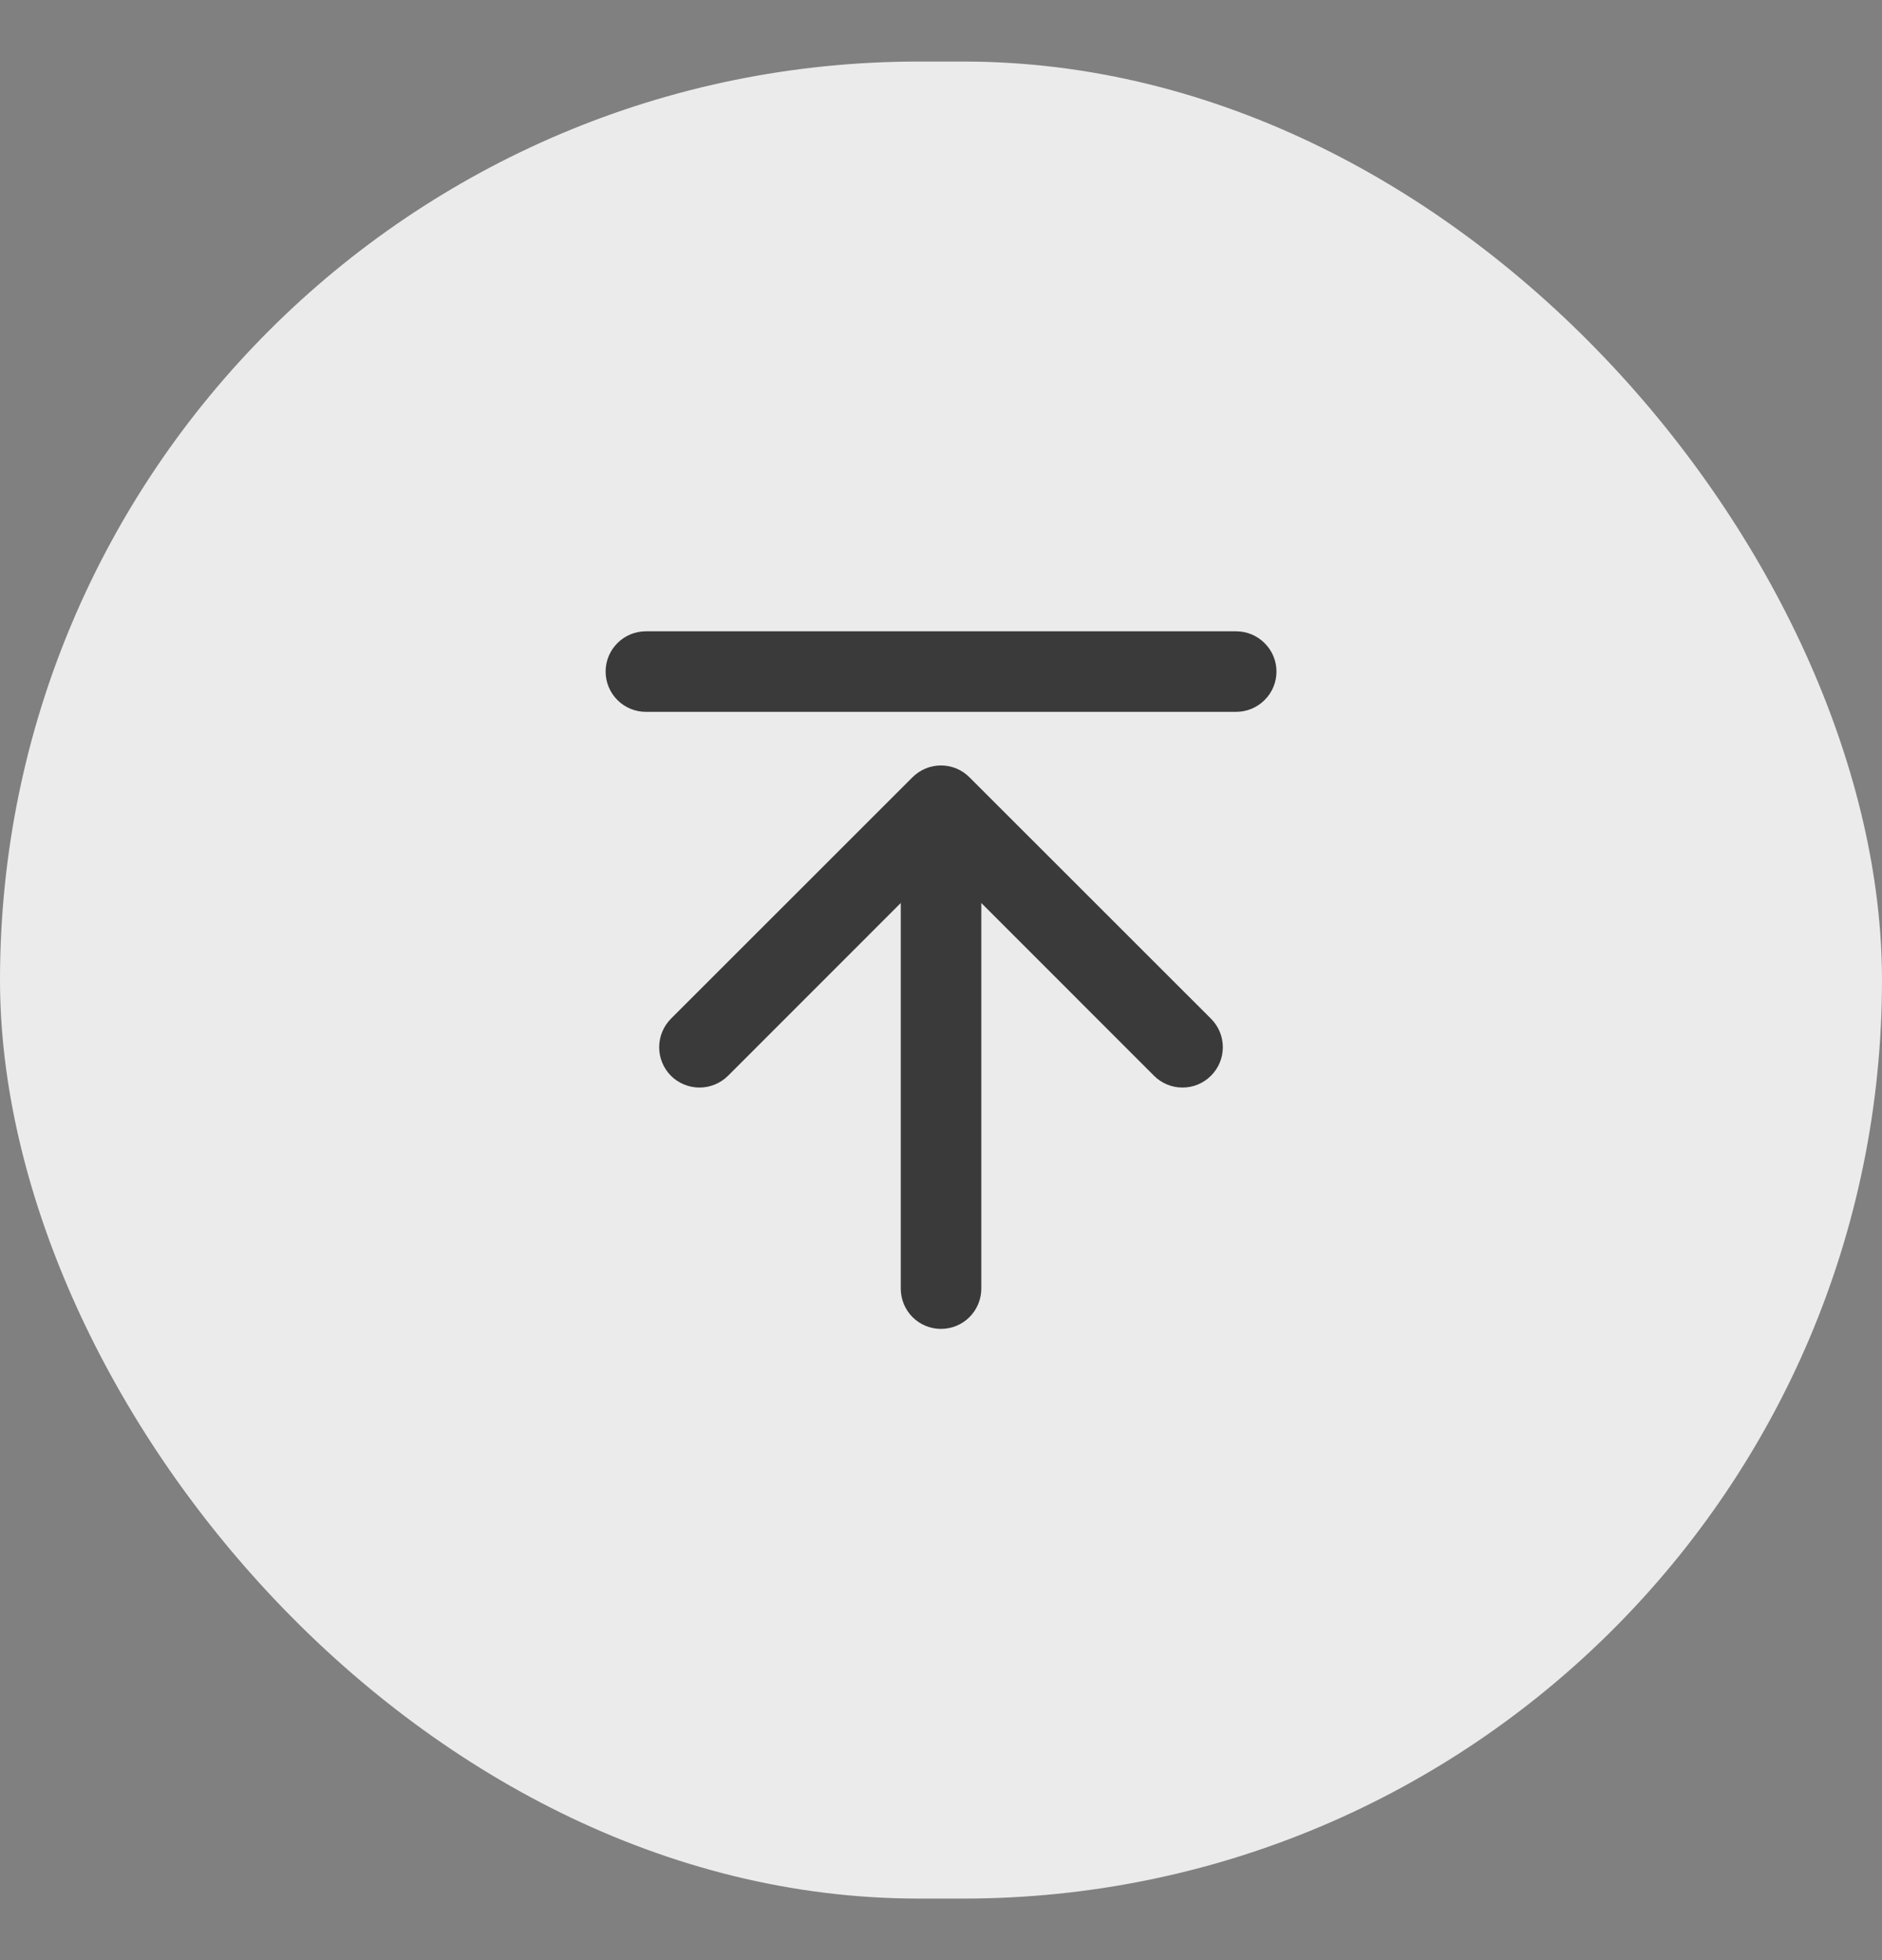 <svg width="24" height="25" viewBox="0 0 24 25" fill="none" xmlns="http://www.w3.org/2000/svg">
<rect x="0" y="0" width="24" height="25" fill="#808080" stroke="none"/>
<rect x="24" y="24.215" width="24" height="23.43" rx="11.715" transform="rotate(-180 24 24.215)" fill="#EBEBEB"/>
<path d="M15.443 12.993C15.54 13.089 15.594 13.22 15.594 13.357C15.594 13.493 15.54 13.624 15.443 13.72C15.347 13.817 15.216 13.871 15.079 13.871C14.943 13.871 14.812 13.817 14.716 13.72L12.514 11.517V16.436C12.514 16.572 12.459 16.703 12.363 16.799C12.267 16.895 12.136 16.949 12 16.949C11.864 16.949 11.733 16.895 11.637 16.799C11.541 16.703 11.487 16.572 11.487 16.436V11.517L9.284 13.721C9.187 13.817 9.056 13.871 8.92 13.871C8.784 13.871 8.653 13.817 8.556 13.721C8.46 13.624 8.406 13.493 8.406 13.357C8.406 13.221 8.46 13.09 8.556 12.993L11.636 9.914C11.684 9.866 11.741 9.828 11.803 9.802C11.865 9.776 11.932 9.763 12 9.763C12.067 9.763 12.134 9.776 12.197 9.802C12.259 9.828 12.316 9.866 12.363 9.914L15.443 12.993ZM8.236 9.079H15.764C15.9 9.079 16.031 9.025 16.127 8.928C16.224 8.832 16.278 8.702 16.278 8.565C16.278 8.429 16.224 8.299 16.127 8.203C16.031 8.106 15.9 8.052 15.764 8.052L8.236 8.052C8.1 8.052 7.969 8.106 7.873 8.203C7.777 8.299 7.723 8.429 7.723 8.565C7.723 8.702 7.777 8.832 7.873 8.928C7.969 9.025 8.1 9.079 8.236 9.079Z" fill="#3A3A3A"/>
</svg>
